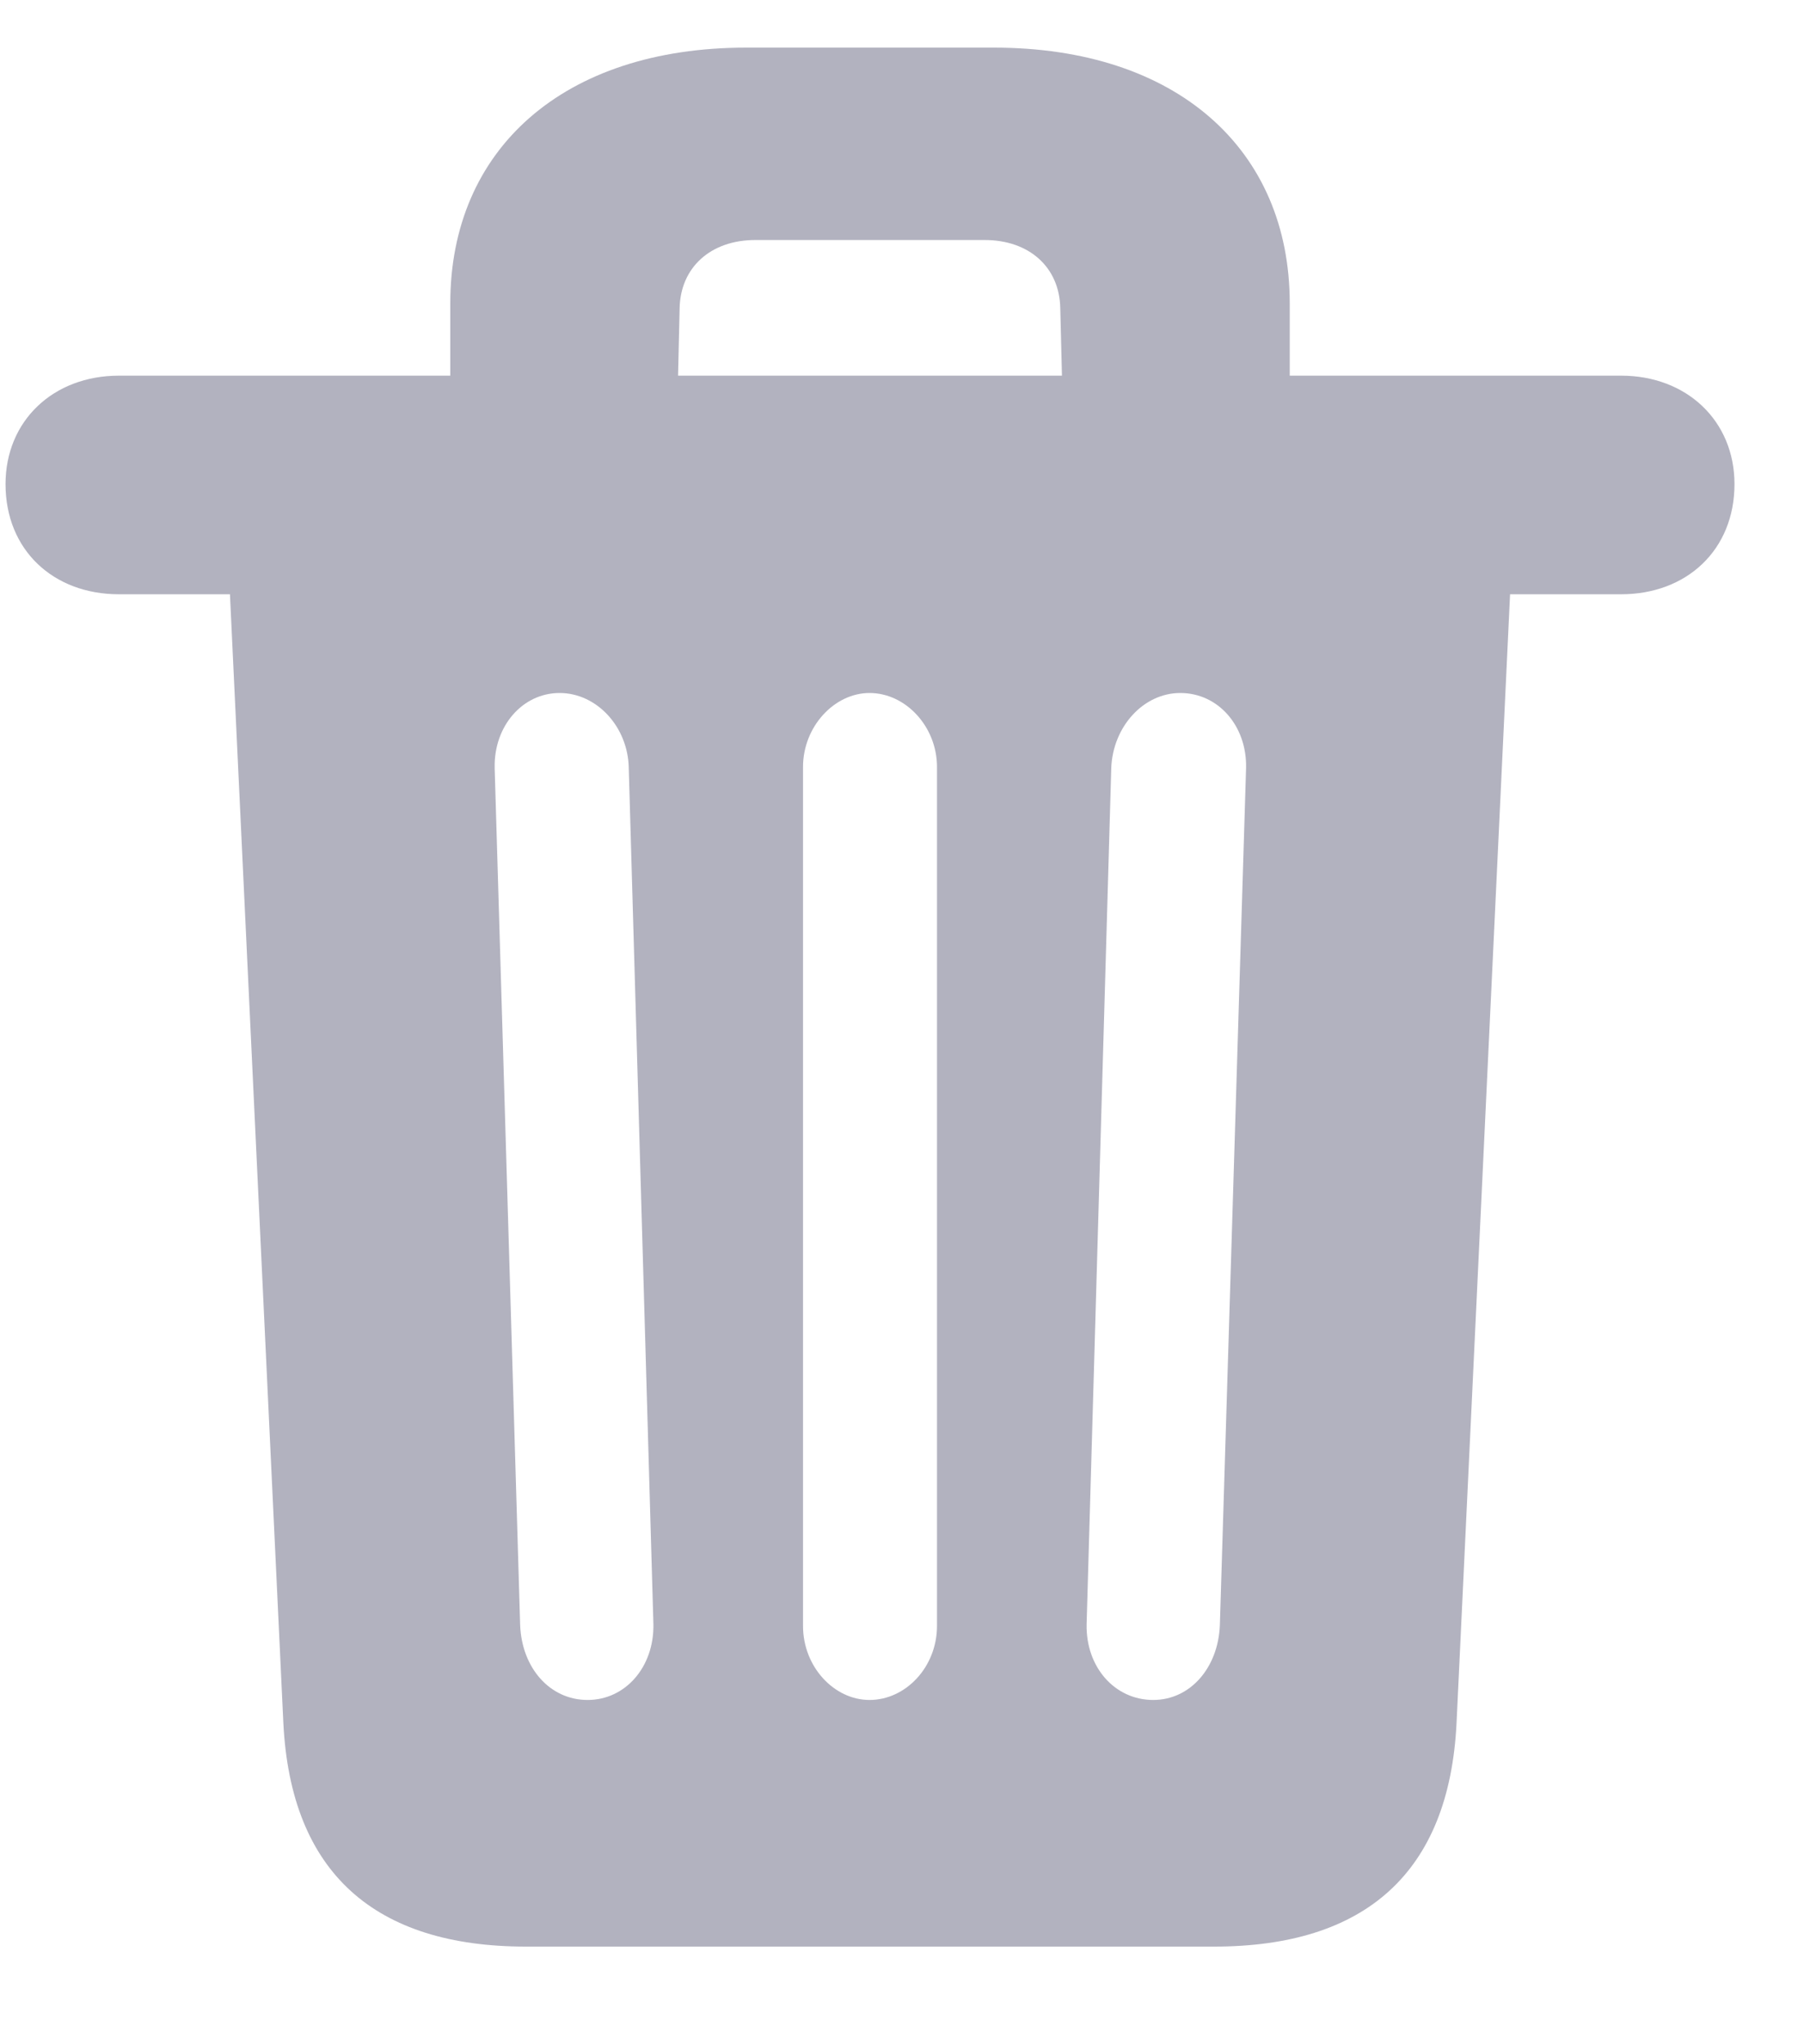 <svg width="15" height="17" viewBox="0 0 15 17" fill="none" xmlns="http://www.w3.org/2000/svg">
<path d="M4.373 16.188H10.095C11.346 16.188 12.05 15.579 12.111 14.328L12.556 4.942H13.479C14.025 4.942 14.422 4.573 14.422 4.026C14.422 3.5 14.025 3.124 13.479 3.124H10.724V2.522C10.724 1.244 9.787 0.396 8.263 0.396H6.205C4.681 0.396 3.744 1.244 3.744 2.522V3.124H0.989C0.442 3.124 0.046 3.5 0.046 4.026C0.046 4.573 0.442 4.942 0.989 4.942H1.912L2.356 14.328C2.418 15.579 3.122 16.188 4.373 16.188ZM5.638 3.124L5.651 2.563C5.658 2.222 5.911 1.996 6.28 1.996H8.188C8.557 1.996 8.81 2.222 8.816 2.563L8.83 3.124H5.638ZM4.325 13.515L4.113 6.385C4.106 6.036 4.346 5.763 4.653 5.763C4.961 5.763 5.221 6.043 5.228 6.385L5.433 13.508C5.439 13.863 5.2 14.137 4.886 14.137C4.571 14.137 4.339 13.87 4.325 13.515ZM6.677 13.521V6.378C6.677 6.043 6.937 5.763 7.23 5.763C7.531 5.763 7.791 6.043 7.791 6.378V13.521C7.791 13.863 7.531 14.137 7.23 14.137C6.937 14.137 6.677 13.863 6.677 13.521ZM9.035 13.508L9.24 6.385C9.254 6.043 9.507 5.763 9.814 5.763C10.129 5.763 10.368 6.036 10.361 6.385L10.143 13.515C10.129 13.87 9.896 14.137 9.589 14.137C9.268 14.137 9.028 13.863 9.035 13.508Z" fill="#B2B2BF"/>
</svg>
